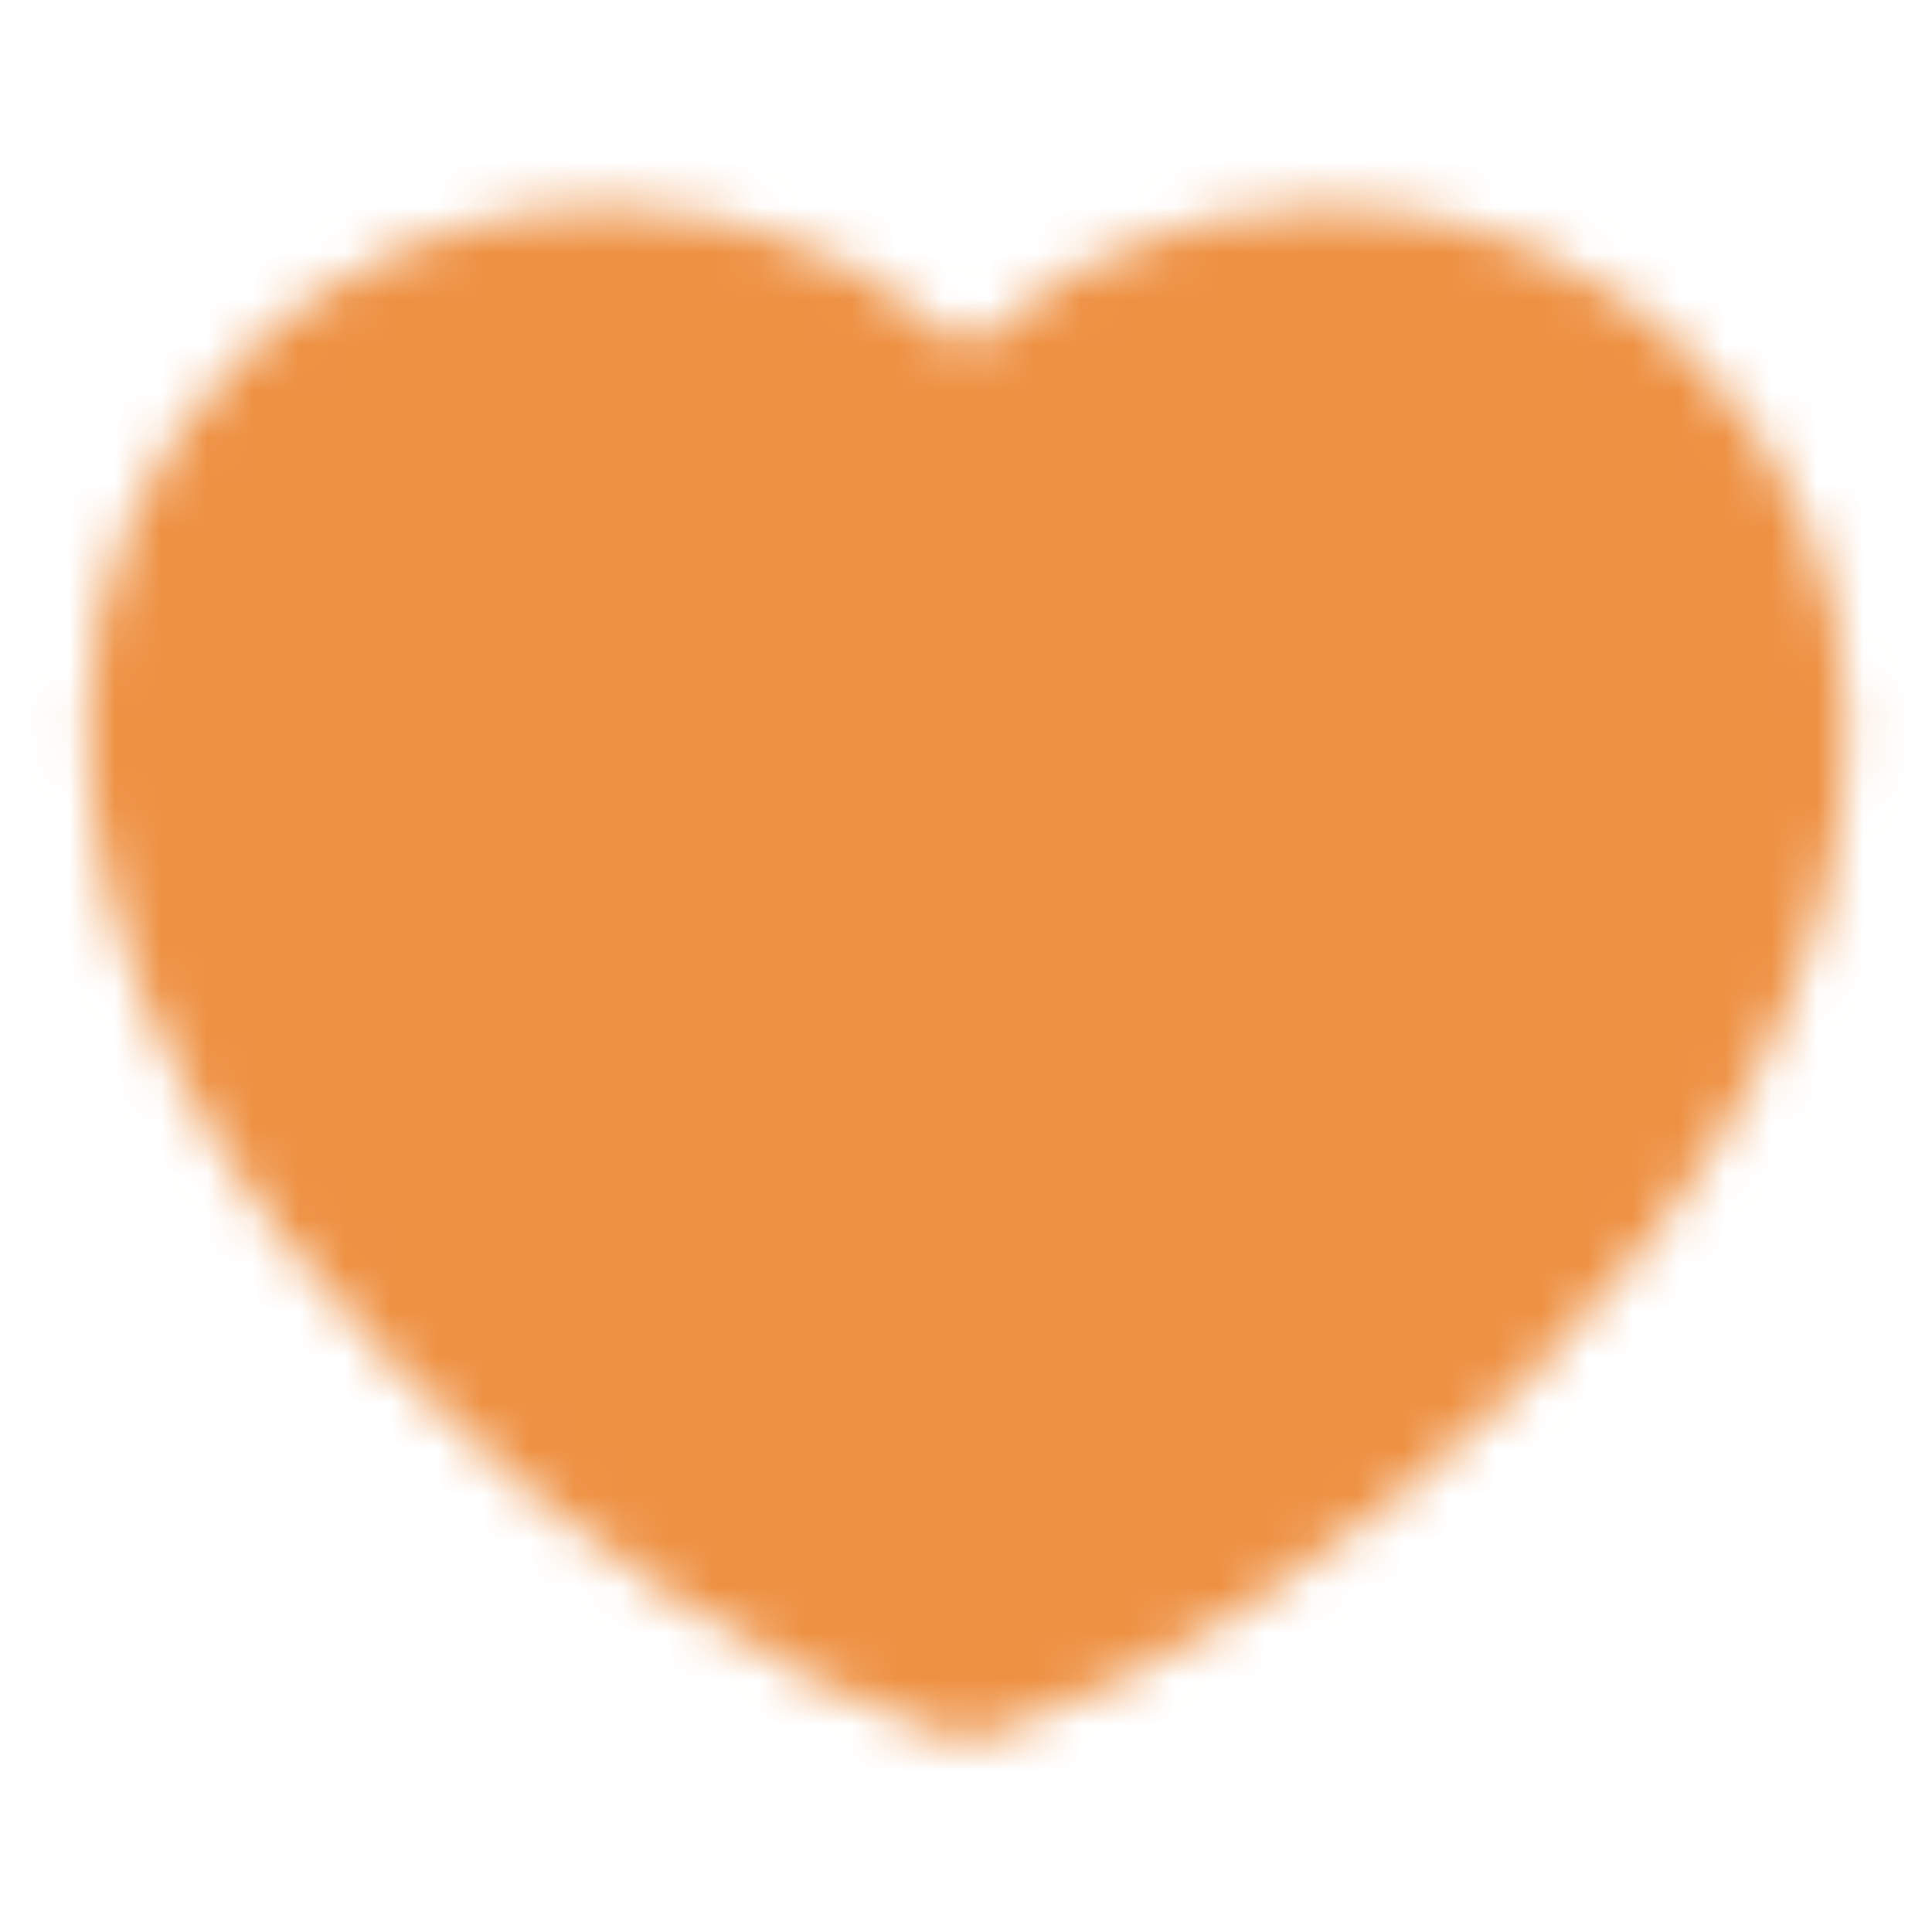<svg width="42" height="42" viewBox="0 0 42 42" fill="none" xmlns="http://www.w3.org/2000/svg">
<mask id="mask0_443_972" style="mask-type:luminance" maskUnits="userSpaceOnUse" x="1" y="4" width="40" height="34">
<path d="M13.205 6.228C7.926 6.228 3.646 10.507 3.646 15.786C3.646 25.345 14.943 34.035 21.026 36.056C27.108 34.035 38.405 25.345 38.405 15.786C38.405 10.507 34.125 6.228 28.846 6.228C25.614 6.228 22.755 7.833 21.026 10.289C20.144 9.034 18.973 8.009 17.612 7.302C16.251 6.595 14.739 6.227 13.205 6.228Z" fill="white" stroke="white" stroke-width="3.476" stroke-linecap="round" stroke-linejoin="round"/>
<path d="M15.812 21H26.239M21.025 15.786V26.214" stroke="black" stroke-width="3.476" stroke-linecap="round" stroke-linejoin="round"/>
</mask>
<g mask="url(#mask0_443_972)">
<path d="M0.171 0.145H41.881V41.855H0.171V0.145Z" fill="#EE9143"/>
</g>
</svg>
